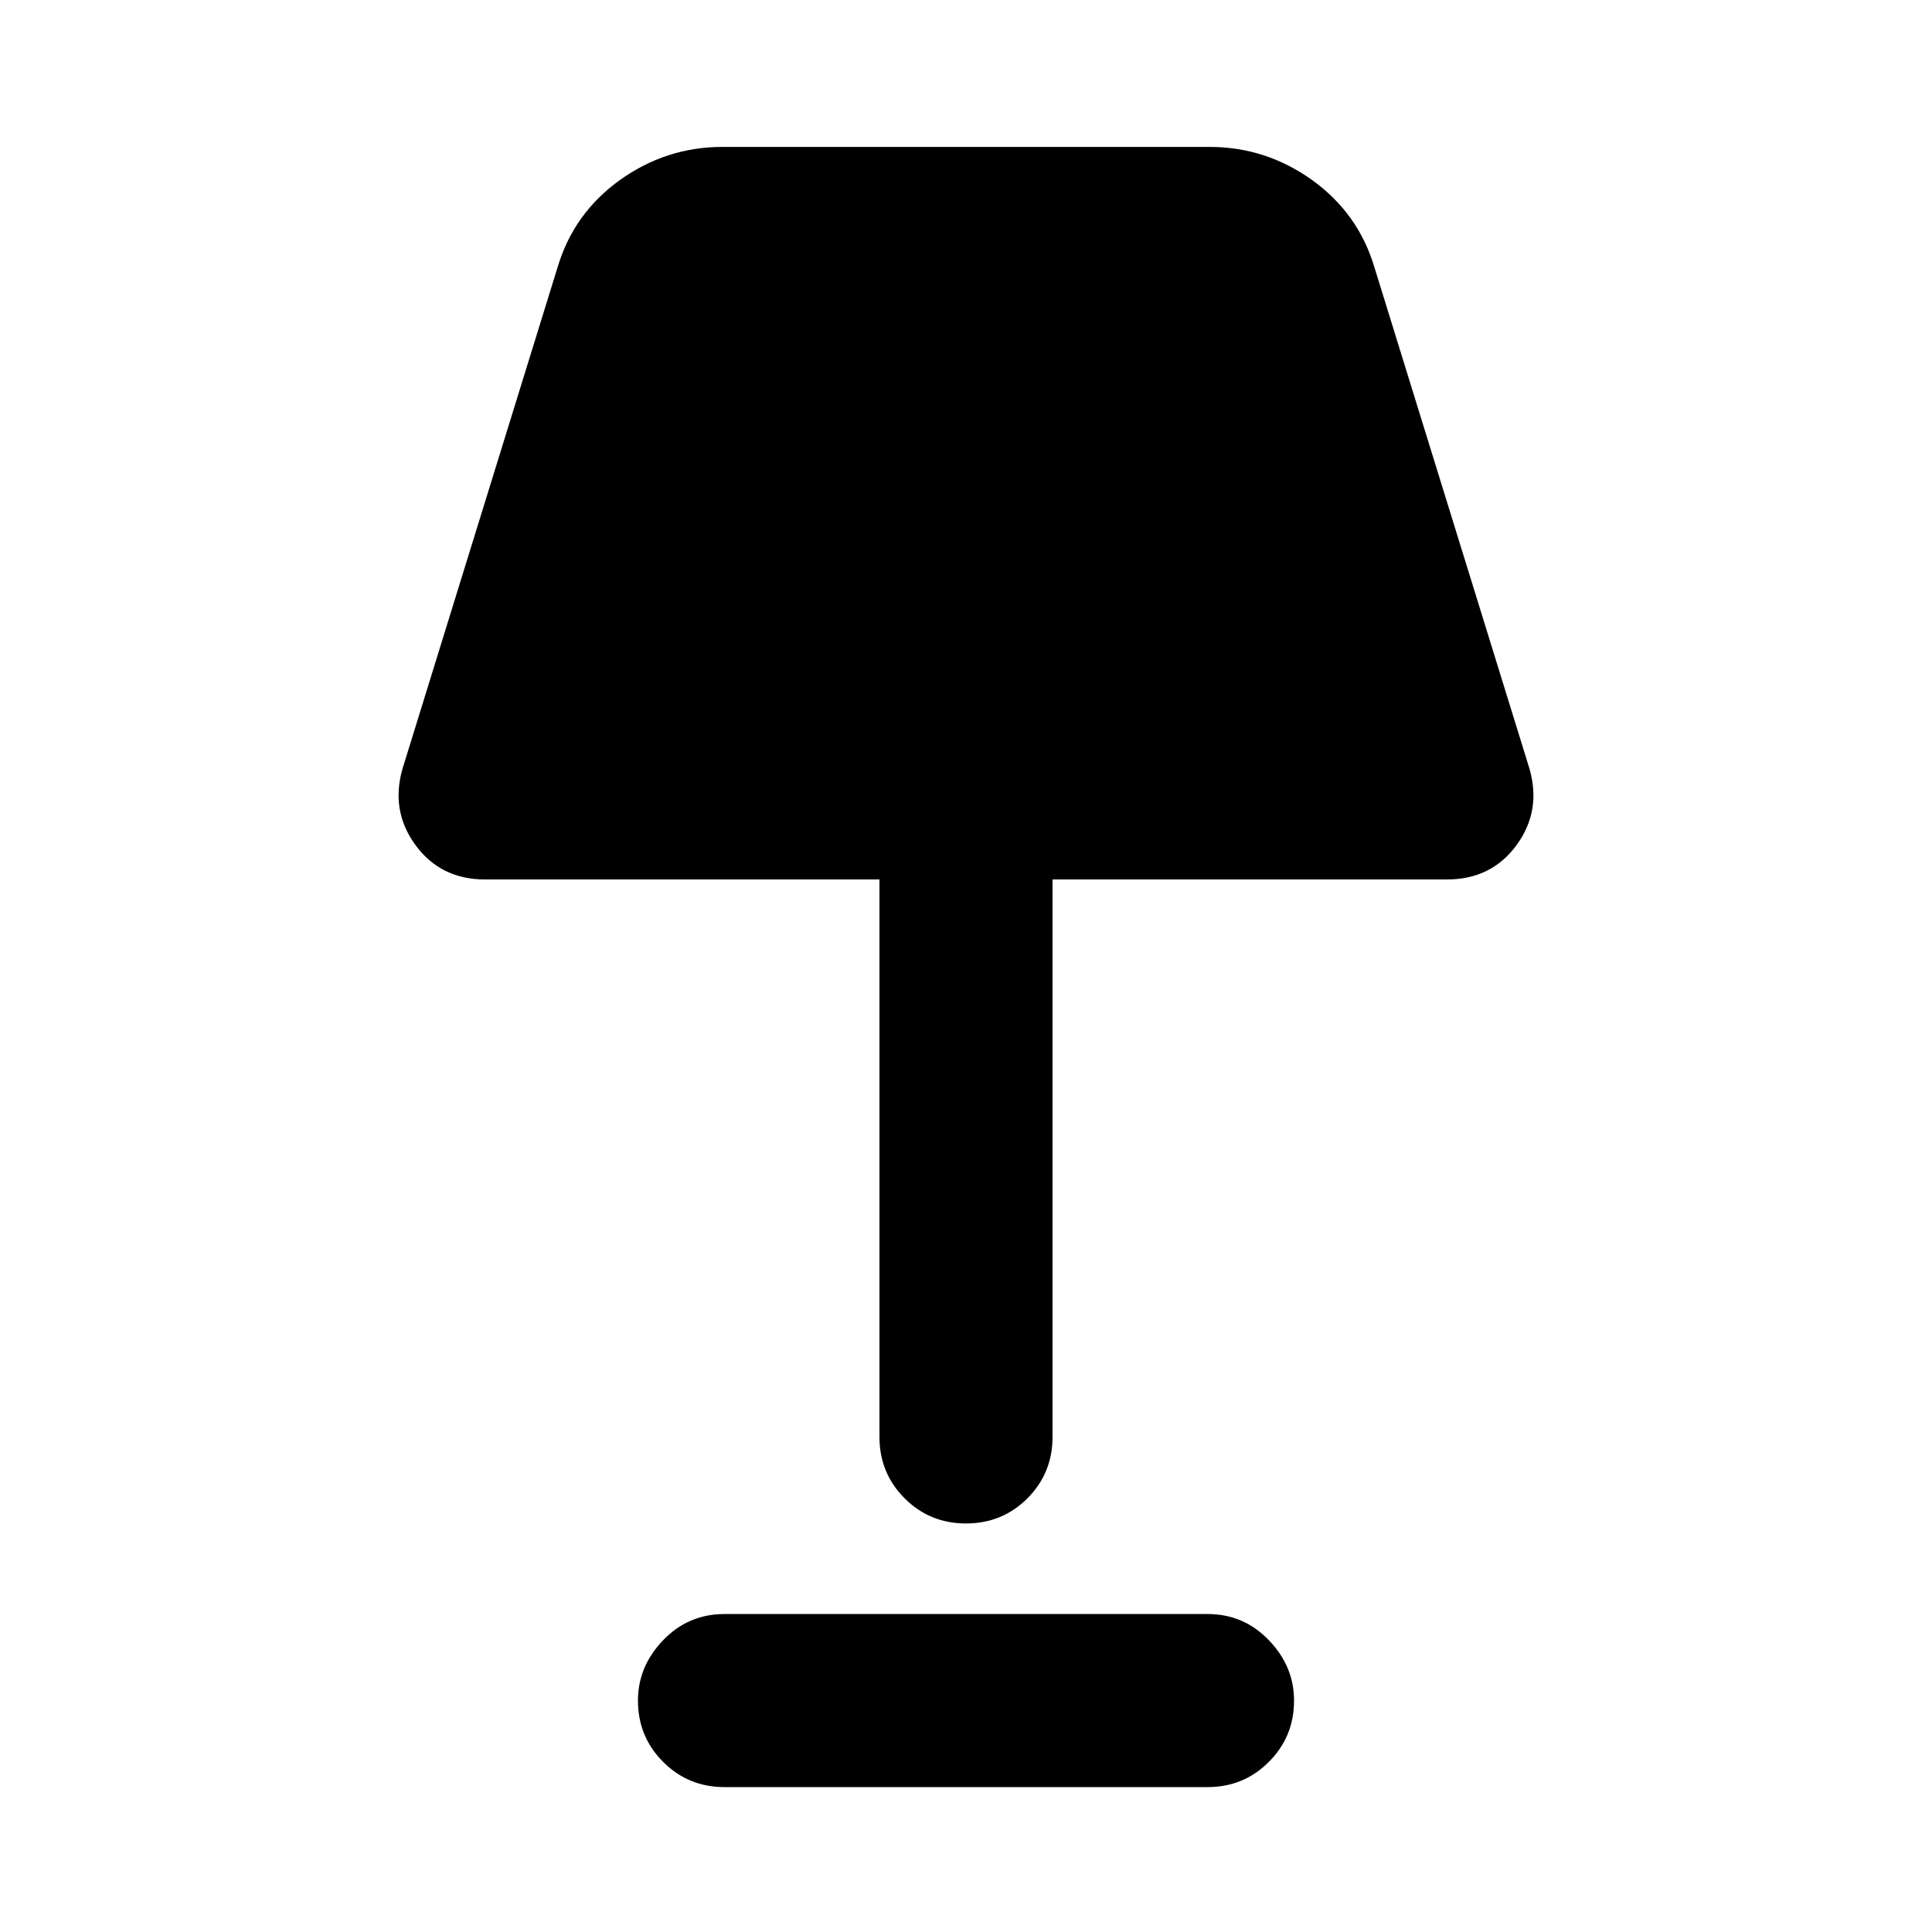 <svg xmlns="http://www.w3.org/2000/svg" height="24" width="24"><path d="M12 18.925q-.45 0-.762-.312-.313-.313-.313-.763v-6.925h-4.9q-.55 0-.862-.425-.313-.425-.163-.95l1.925-6.225q.2-.675.775-1.088.575-.412 1.275-.412h6.05q.7 0 1.275.412.575.413.775 1.088L19 9.55q.15.525-.162.95-.313.425-.863.425h-4.9v6.925q0 .45-.312.763-.313.312-.763.312ZM9 22.2q-.45 0-.762-.313-.313-.312-.313-.762 0-.425.313-.75.312-.325.762-.325h6q.45 0 .762.325.313.325.313.75 0 .45-.313.762-.312.313-.762.313Z"/></svg>